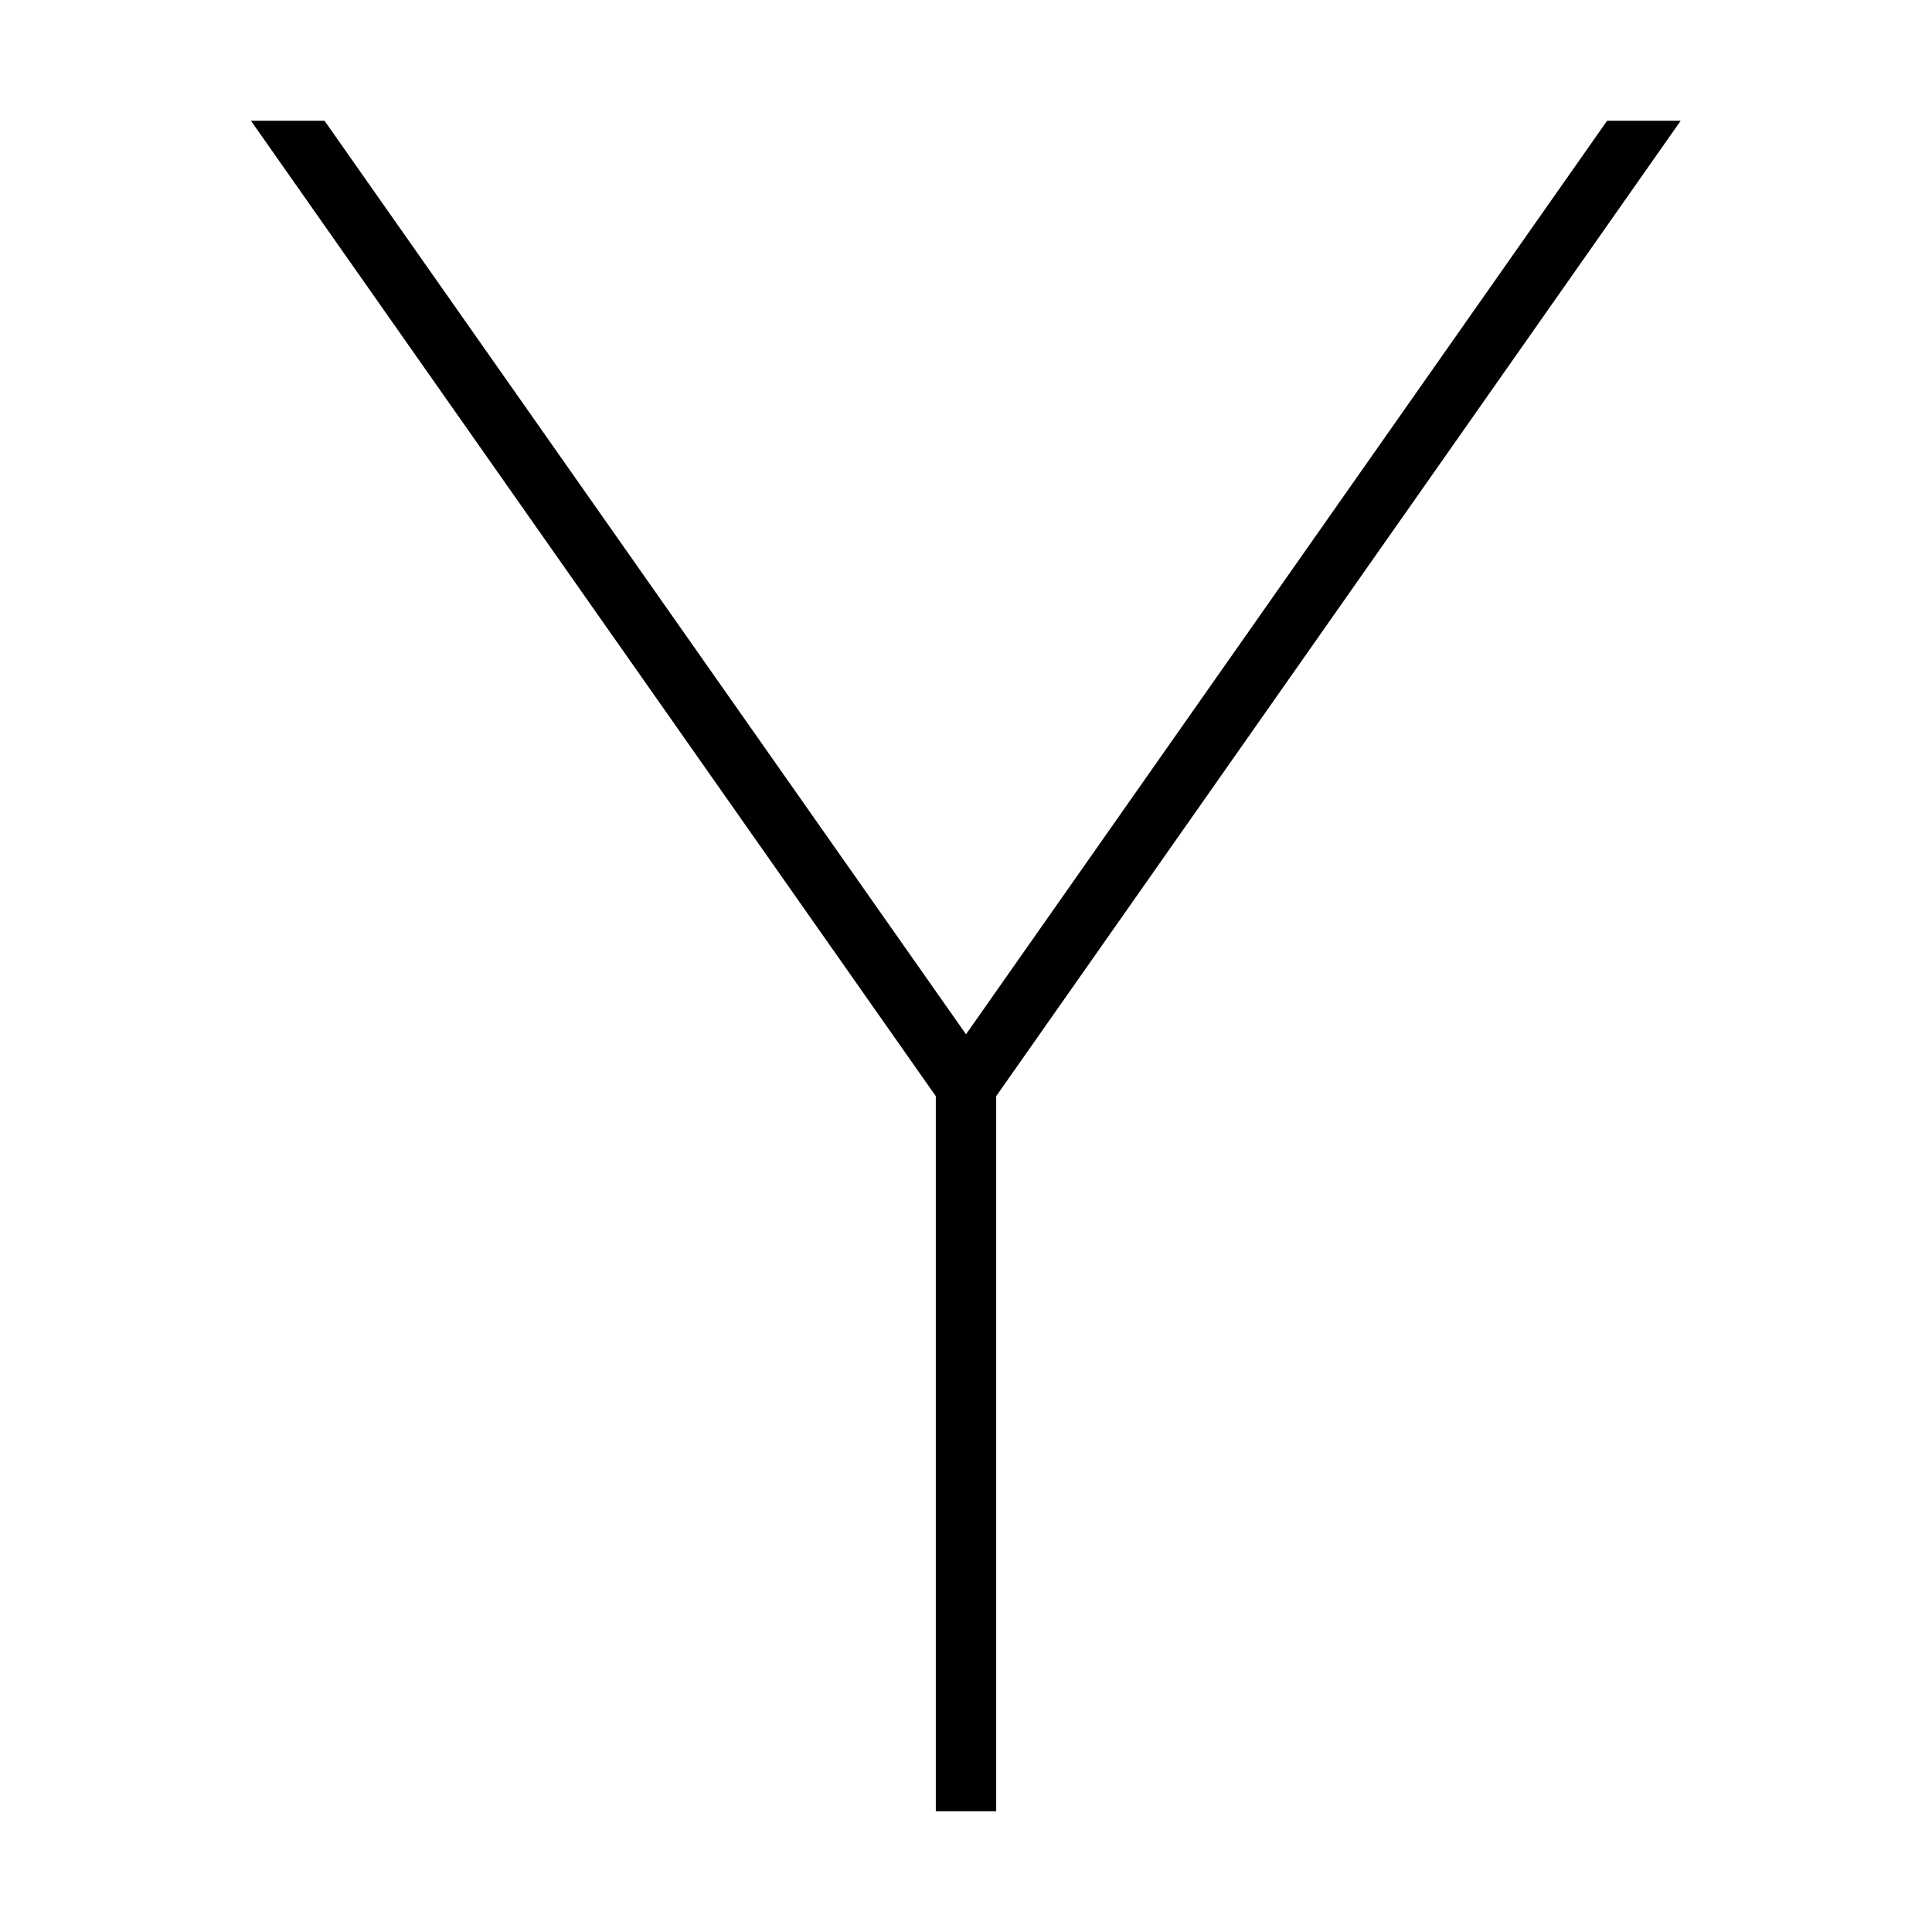 <svg xmlns="http://www.w3.org/2000/svg" width="24" height="24" viewBox="0 0 384 512"><path class="pr-icon-duotone-primary" d="M184 290.5L2.5 32l19.5 0L192 274.1 361.9 32l19.5 0L200 290.5 200 472l0 8-16 0 0-8 0-181.5z"/></svg>